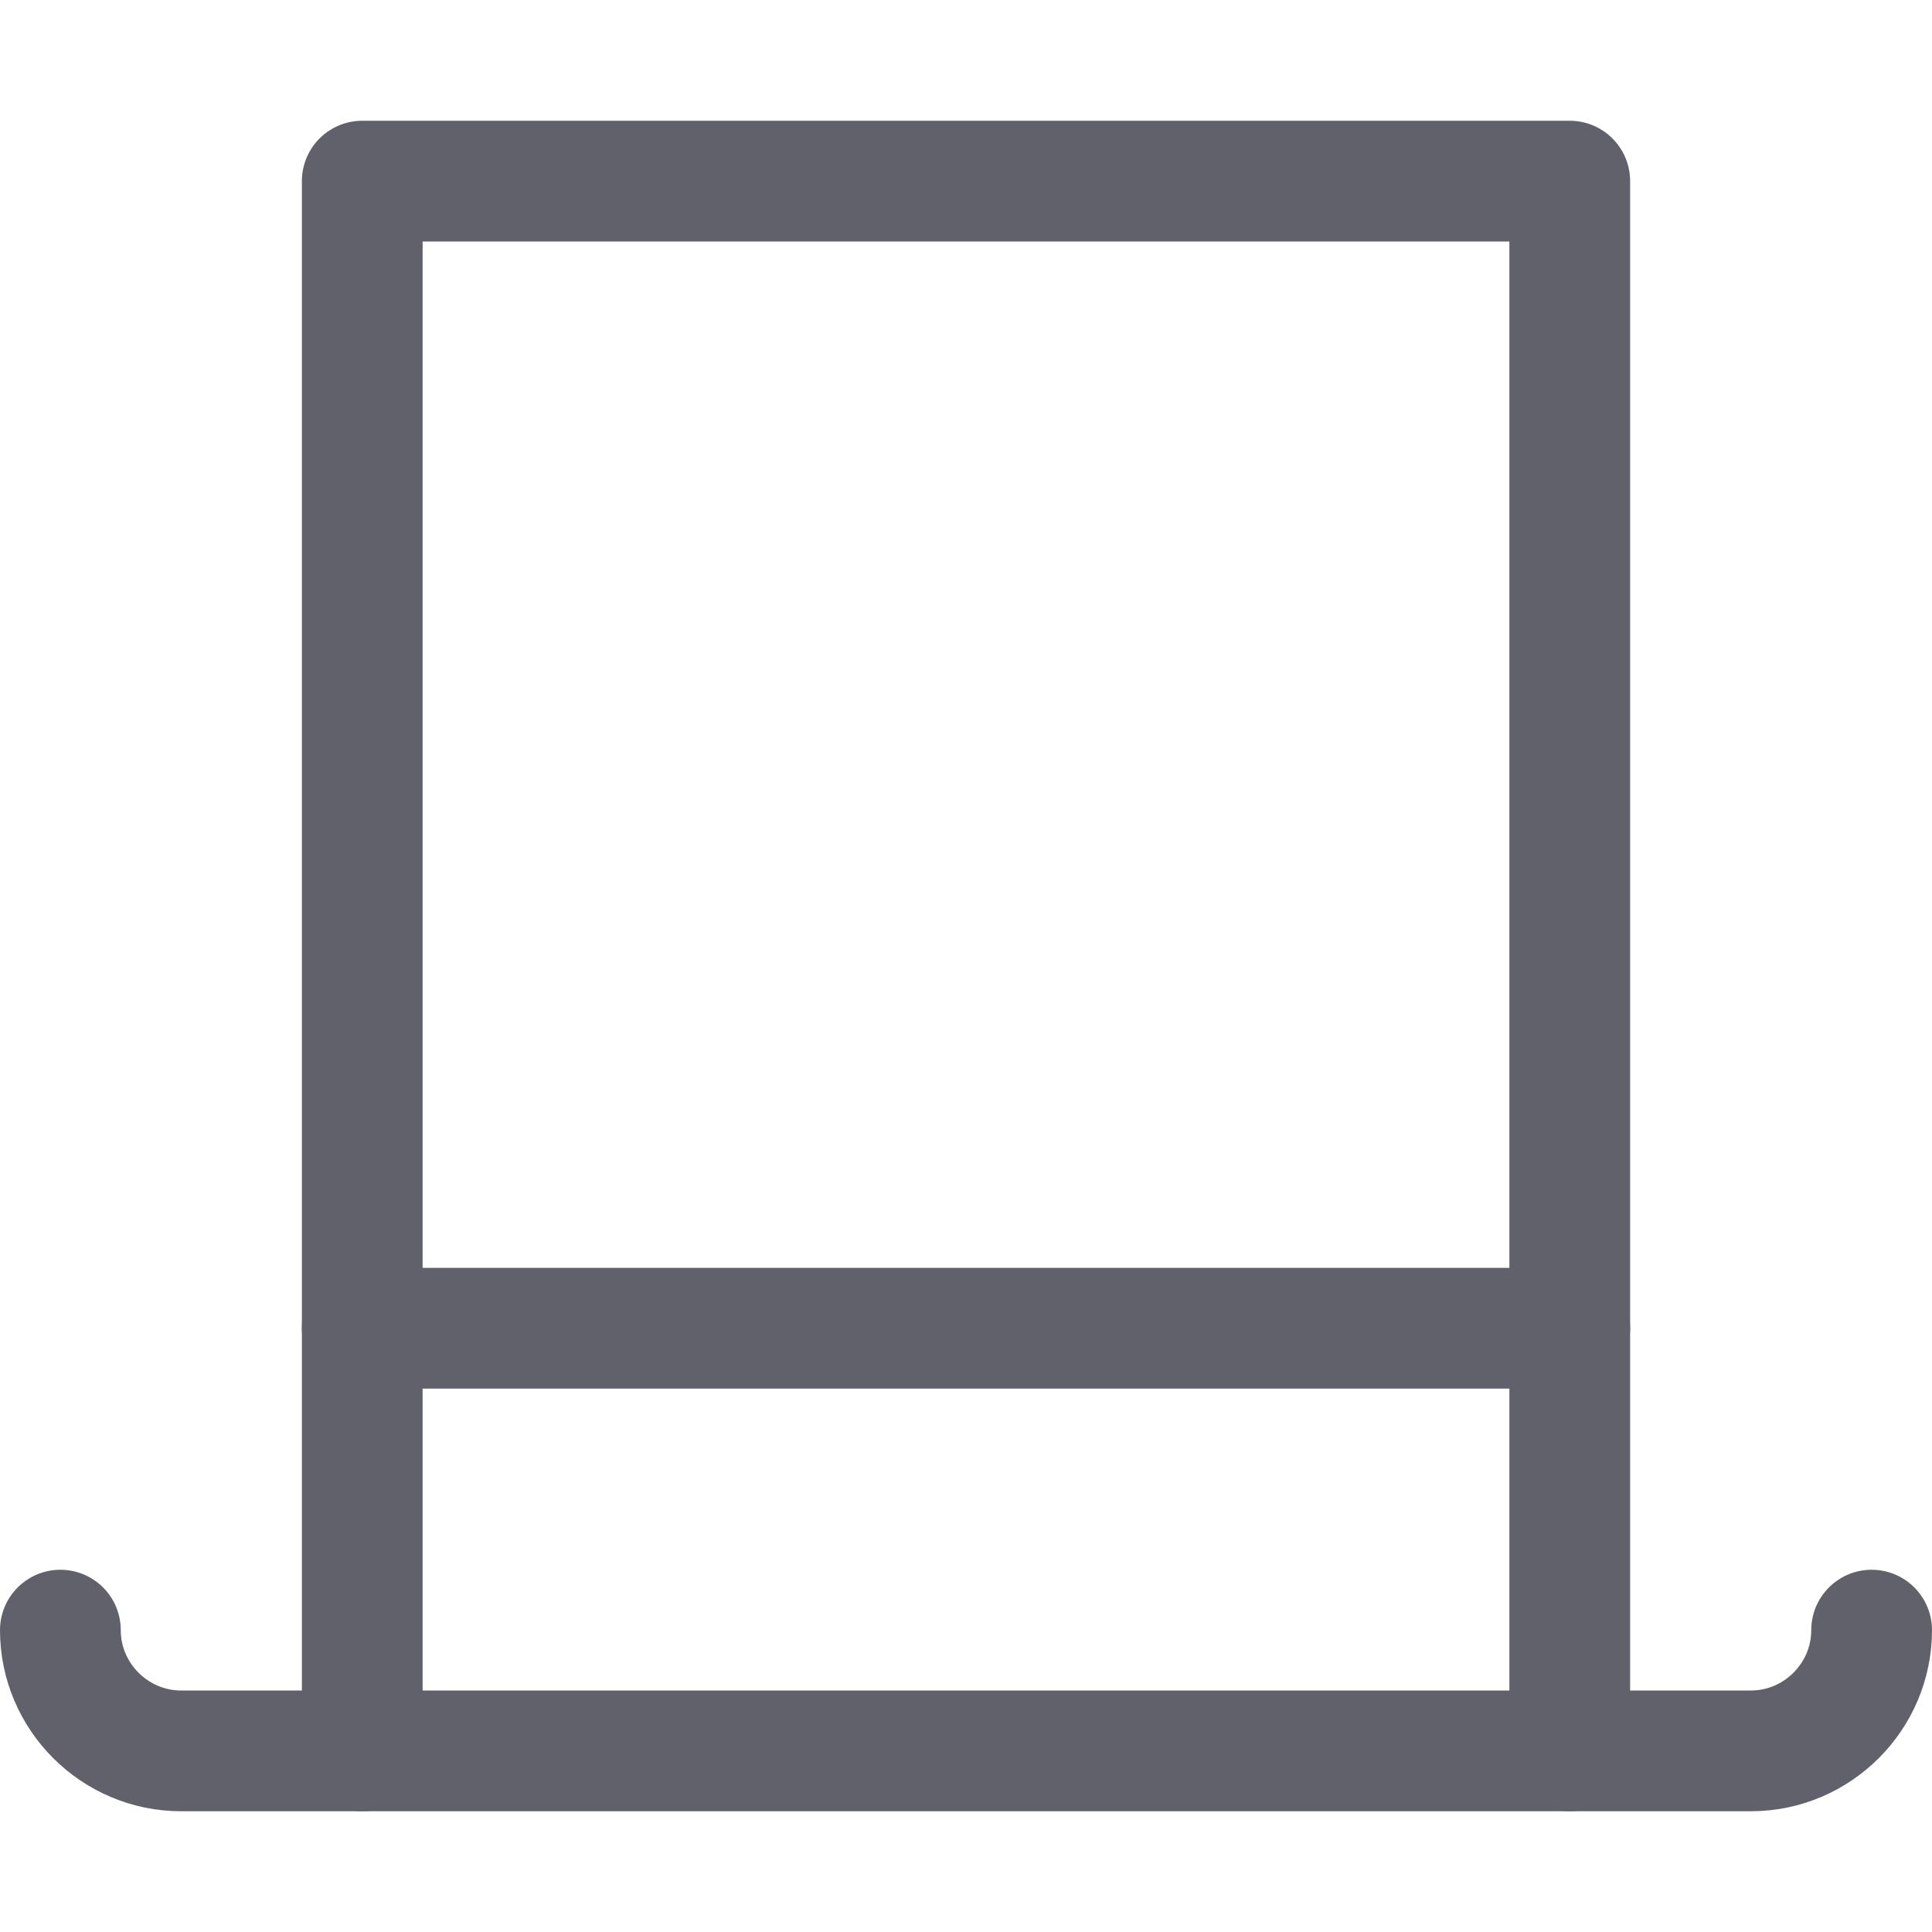 <svg xmlns="http://www.w3.org/2000/svg" height="32" width="32" viewBox="0 0 32 32"><title>hat top 5</title><g stroke-linecap="round" fill="#61616b" stroke-linejoin="round" class="nc-icon-wrapper"><line data-color="color-2" fill="none" stroke="#61616b" stroke-width="2" x1="6" y1="22" x2="26" y2="22"></line> <path fill="none" stroke="#61616b" stroke-width="2" d="M31,27L31,27 c0,1.1-0.9,2-2,2H3c-1.1,0-2-0.9-2-2v0"></path> <polyline fill="none" stroke="#61616b" stroke-width="2" points="6,29 6,3 26,3 26,29 "></polyline></g></svg>